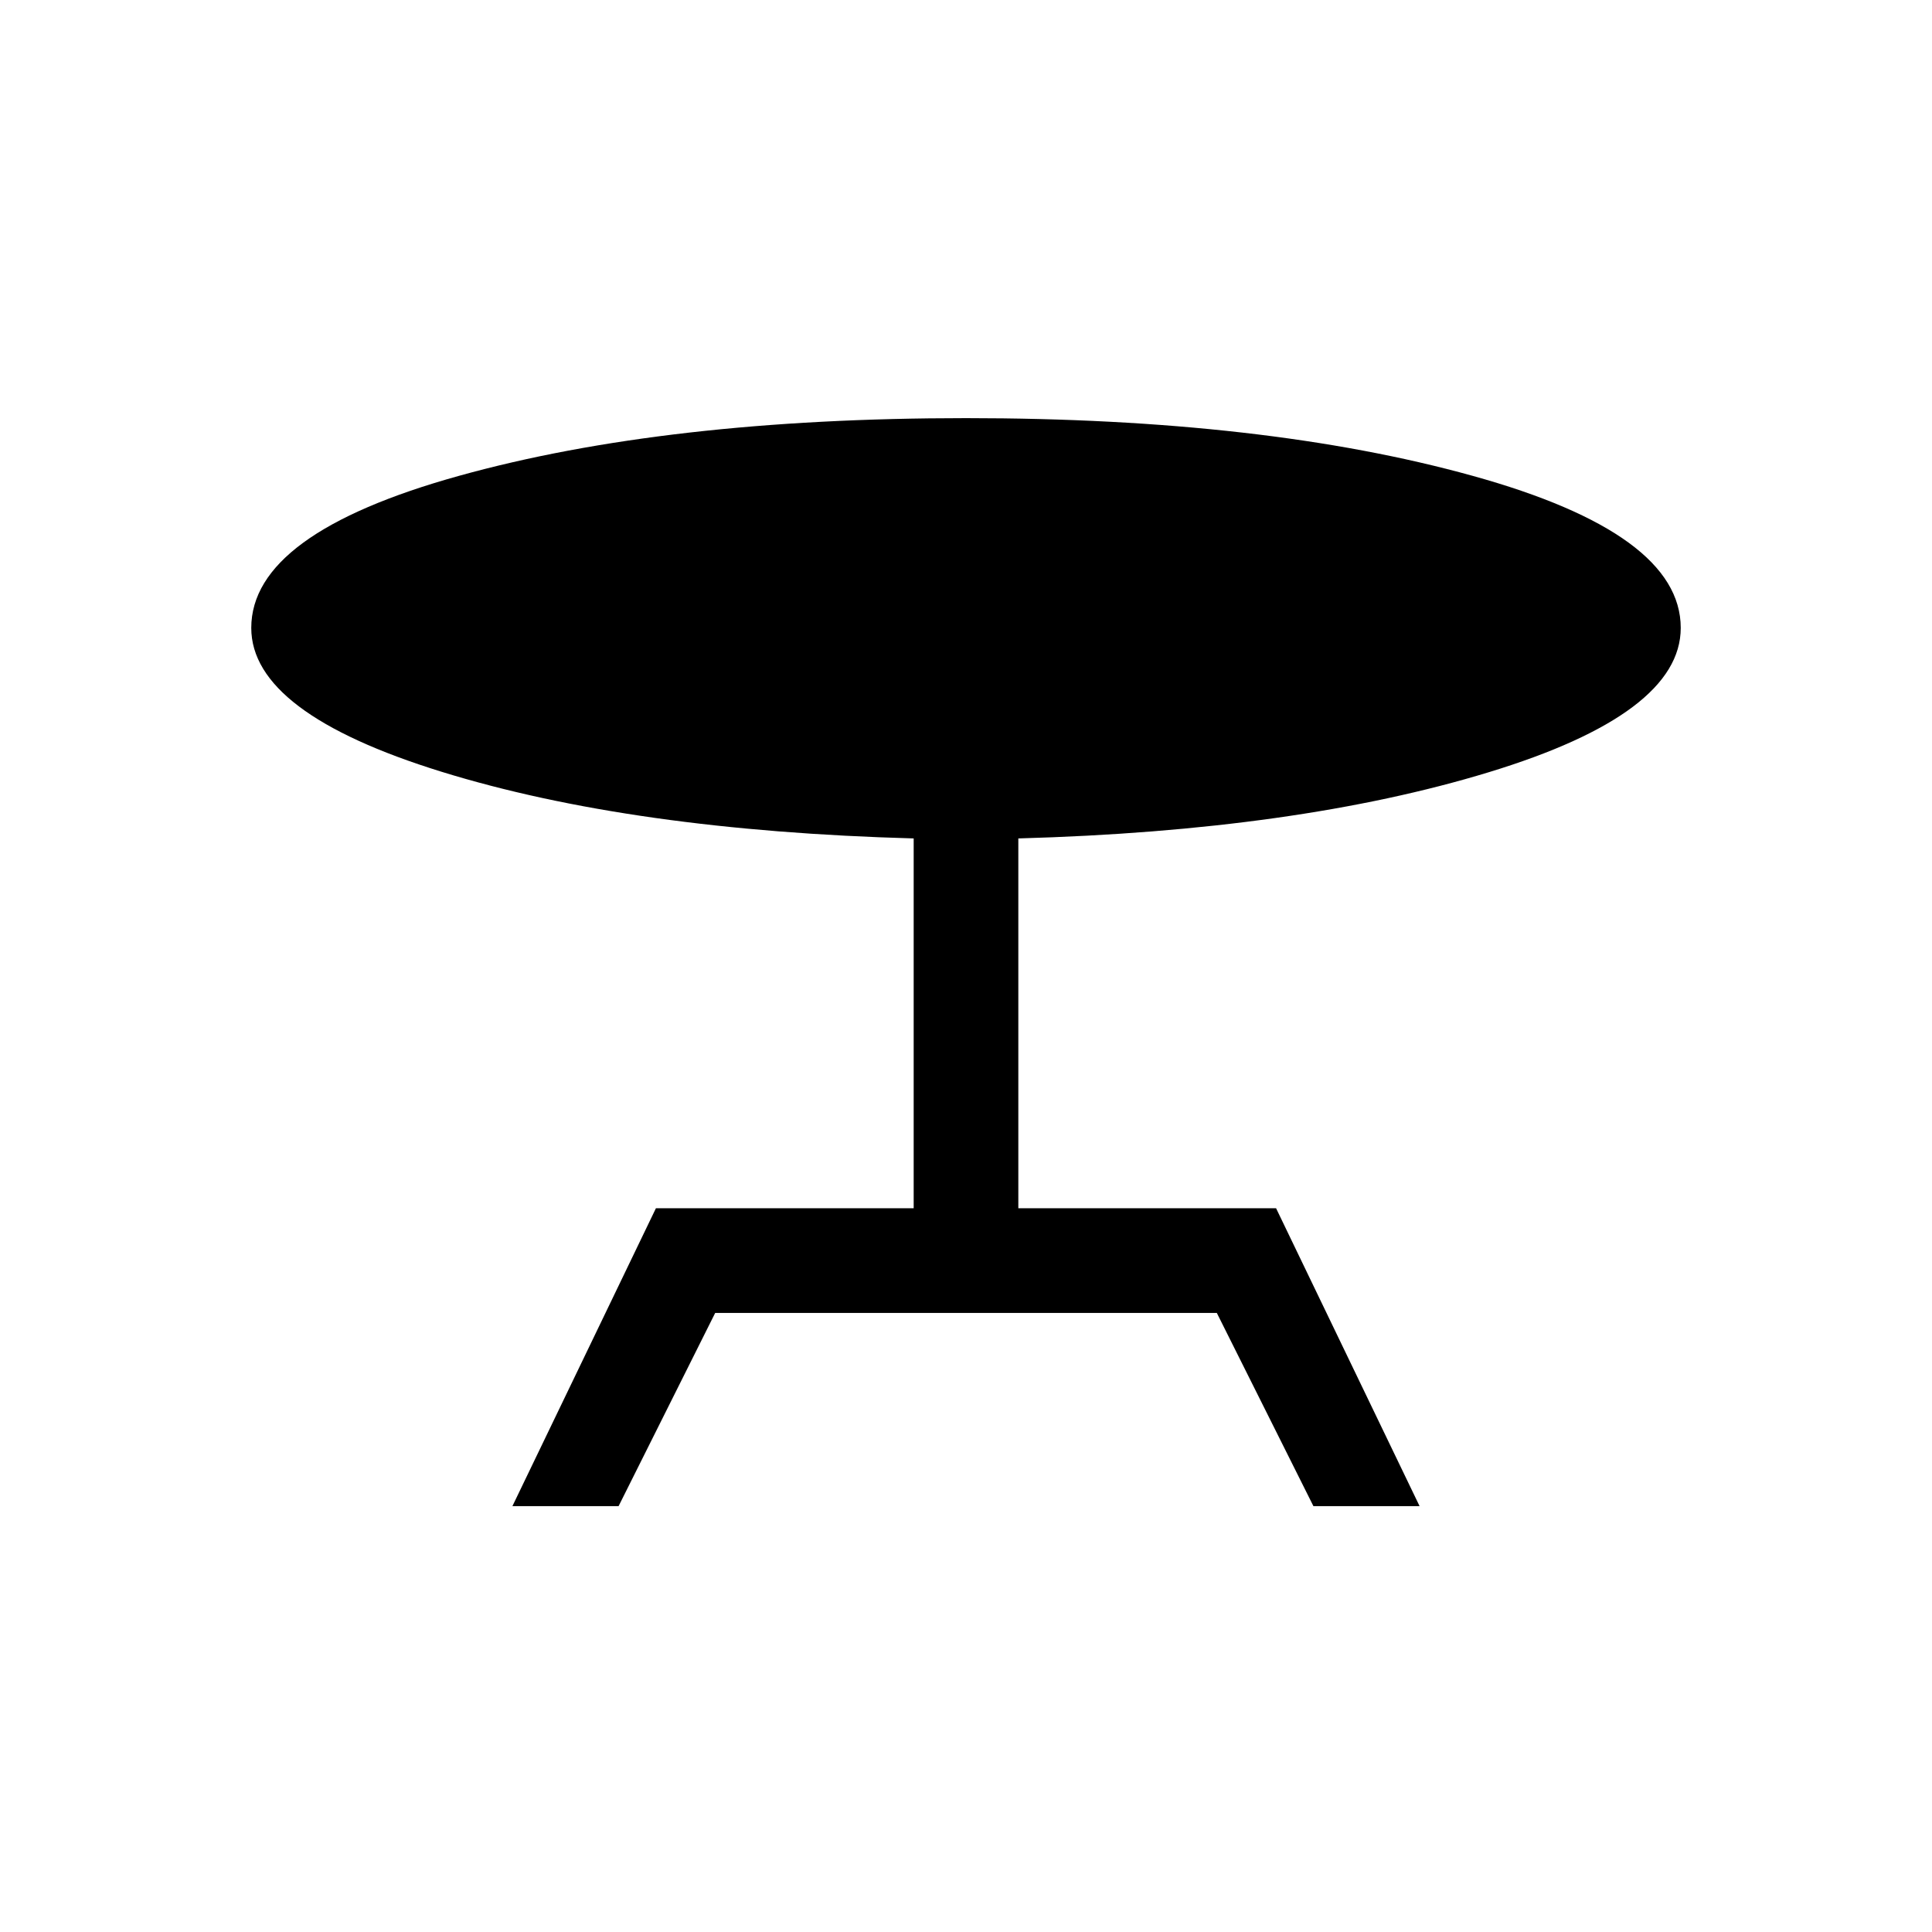 <svg xmlns="http://www.w3.org/2000/svg" height="20" viewBox="0 -960 960 960" width="20"><path d="m254.62-211.62 71.3-148H454v-183.77q-139.92-3.84-234.54-33.11-94.61-29.27-94.61-71.5 0-46.85 103.15-75.54 103.15-28.69 252-28.69 148.46 0 251.81 28.69Q835.15-694.85 835.15-648q0 42.61-95.31 71.69-95.3 29.08-233.84 32.92v183.77h128.08l71.3 148h-52.76l-48-96H355.38l-48 96h-52.76Z"/></svg>